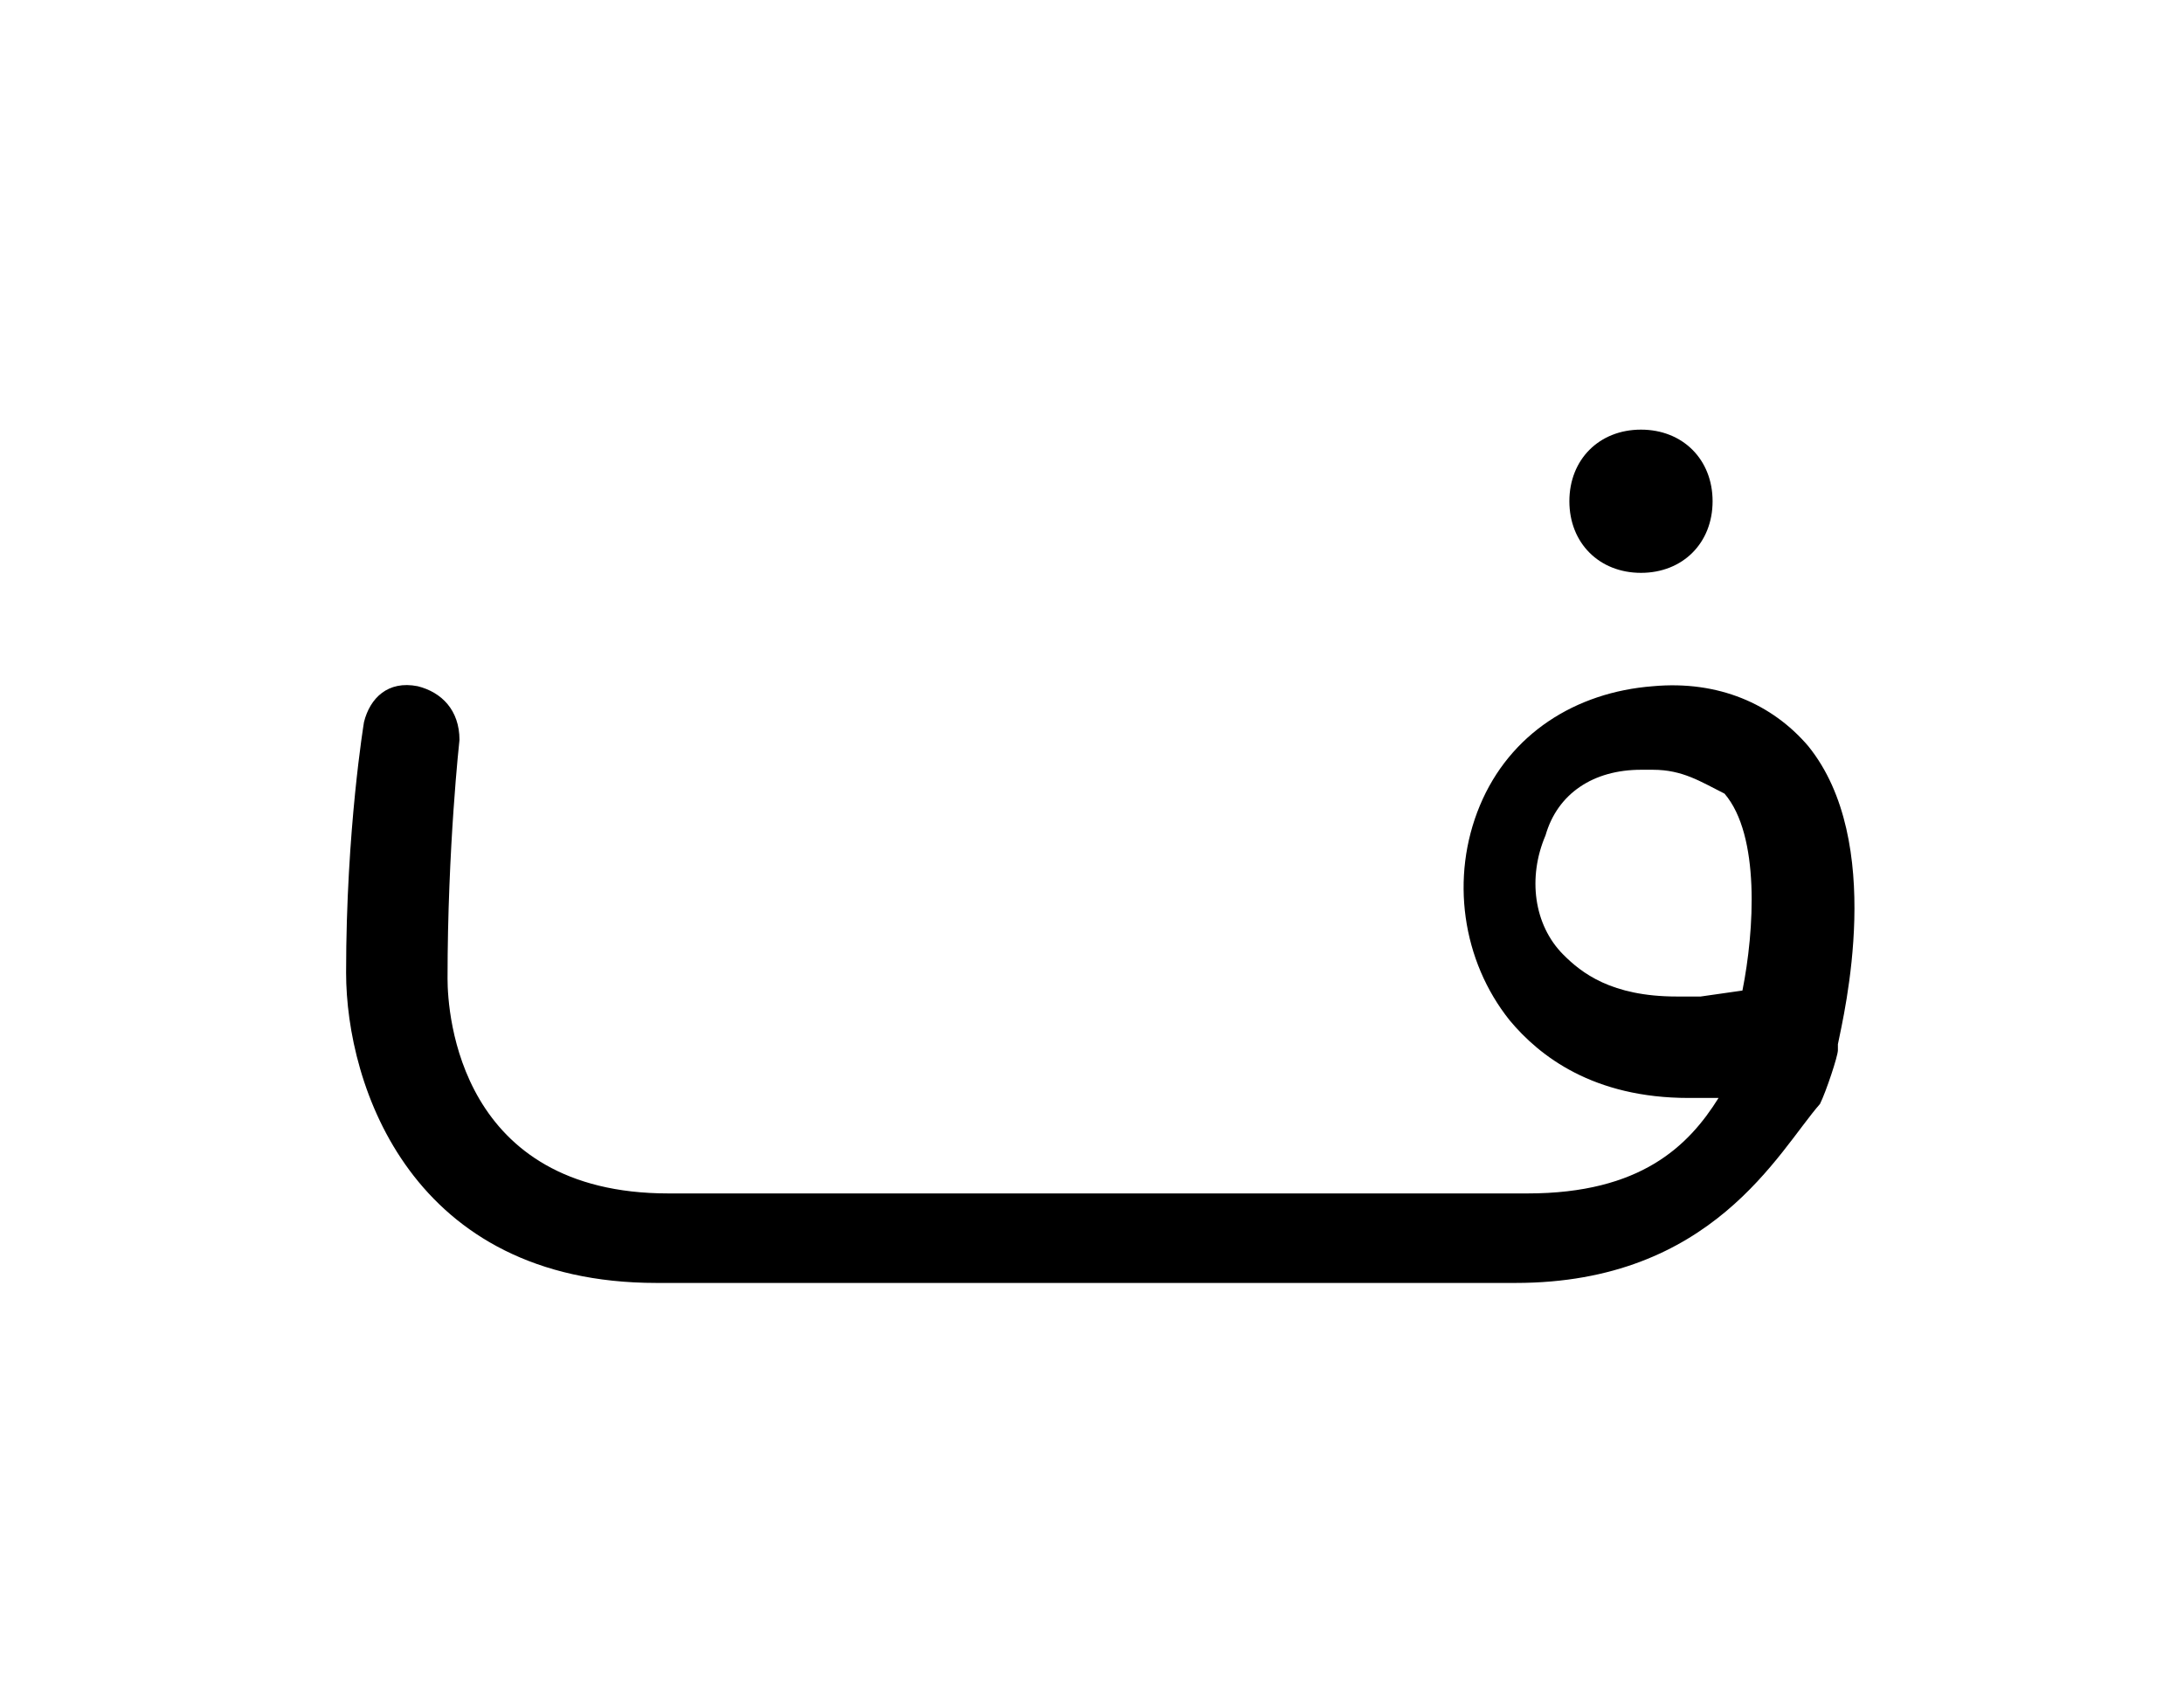 <?xml version="1.0" encoding="utf-8"?>
<!-- Generator: Adobe Illustrator 23.0.2, SVG Export Plug-In . SVG Version: 6.00 Build 0)  -->
<svg version="1.1" id="Layer_1" xmlns="http://www.w3.org/2000/svg" xmlns:xlink="http://www.w3.org/1999/xlink" x="0px" y="0px"
	 viewBox="0 0 36.6 28.6" style="enable-background:new 0 0 36.6 28.6;" xml:space="preserve">
<g>
	<g>
		<g>
			<path d="M27.5,9.6c0.7,0,1.2-0.5,1.2-1.2s-0.5-1.2-1.2-1.2c-0.7,0-1.2,0.5-1.2,1.2S26.8,9.6,27.5,9.6"/>
		</g>
	</g>
	<g>
		<path d="M25.4,21.5H11c-4.1,0-5.2-3.3-5.2-5.2c0-2.4,0.3-4.2,0.3-4.2c0.1-0.4,0.4-0.7,0.9-0.6c0.4,0.1,0.7,0.4,0.7,0.9
			c0,0-0.2,1.8-0.2,4c0,0.6,0.2,3.6,3.7,3.6h14.4c1.9,0,2.7-0.8,3.2-1.6l0,0c-0.2,0-0.4,0-0.5,0c-1.6,0-2.5-0.7-3-1.3
			c-0.8-1-1-2.4-0.5-3.6c0.5-1.2,1.6-1.9,2.9-2c1.1-0.1,2,0.3,2.6,1c1.3,1.6,0.6,4.5,0.5,5l0,0.1c0,0.1-0.2,0.7-0.3,0.9
			C29.8,19.3,28.7,21.5,25.4,21.5z M27.7,12.9c-0.1,0-0.1,0-0.2,0c-0.8,0-1.4,0.4-1.6,1.1c-0.3,0.7-0.2,1.5,0.3,2
			c0.3,0.3,0.8,0.7,1.9,0.7c0.1,0,0.2,0,0.4,0l0.7-0.1c0.2-1,0.3-2.6-0.3-3.3C28.5,13.1,28.2,12.9,27.7,12.9z"/>
	</g>
</g>
</svg>
